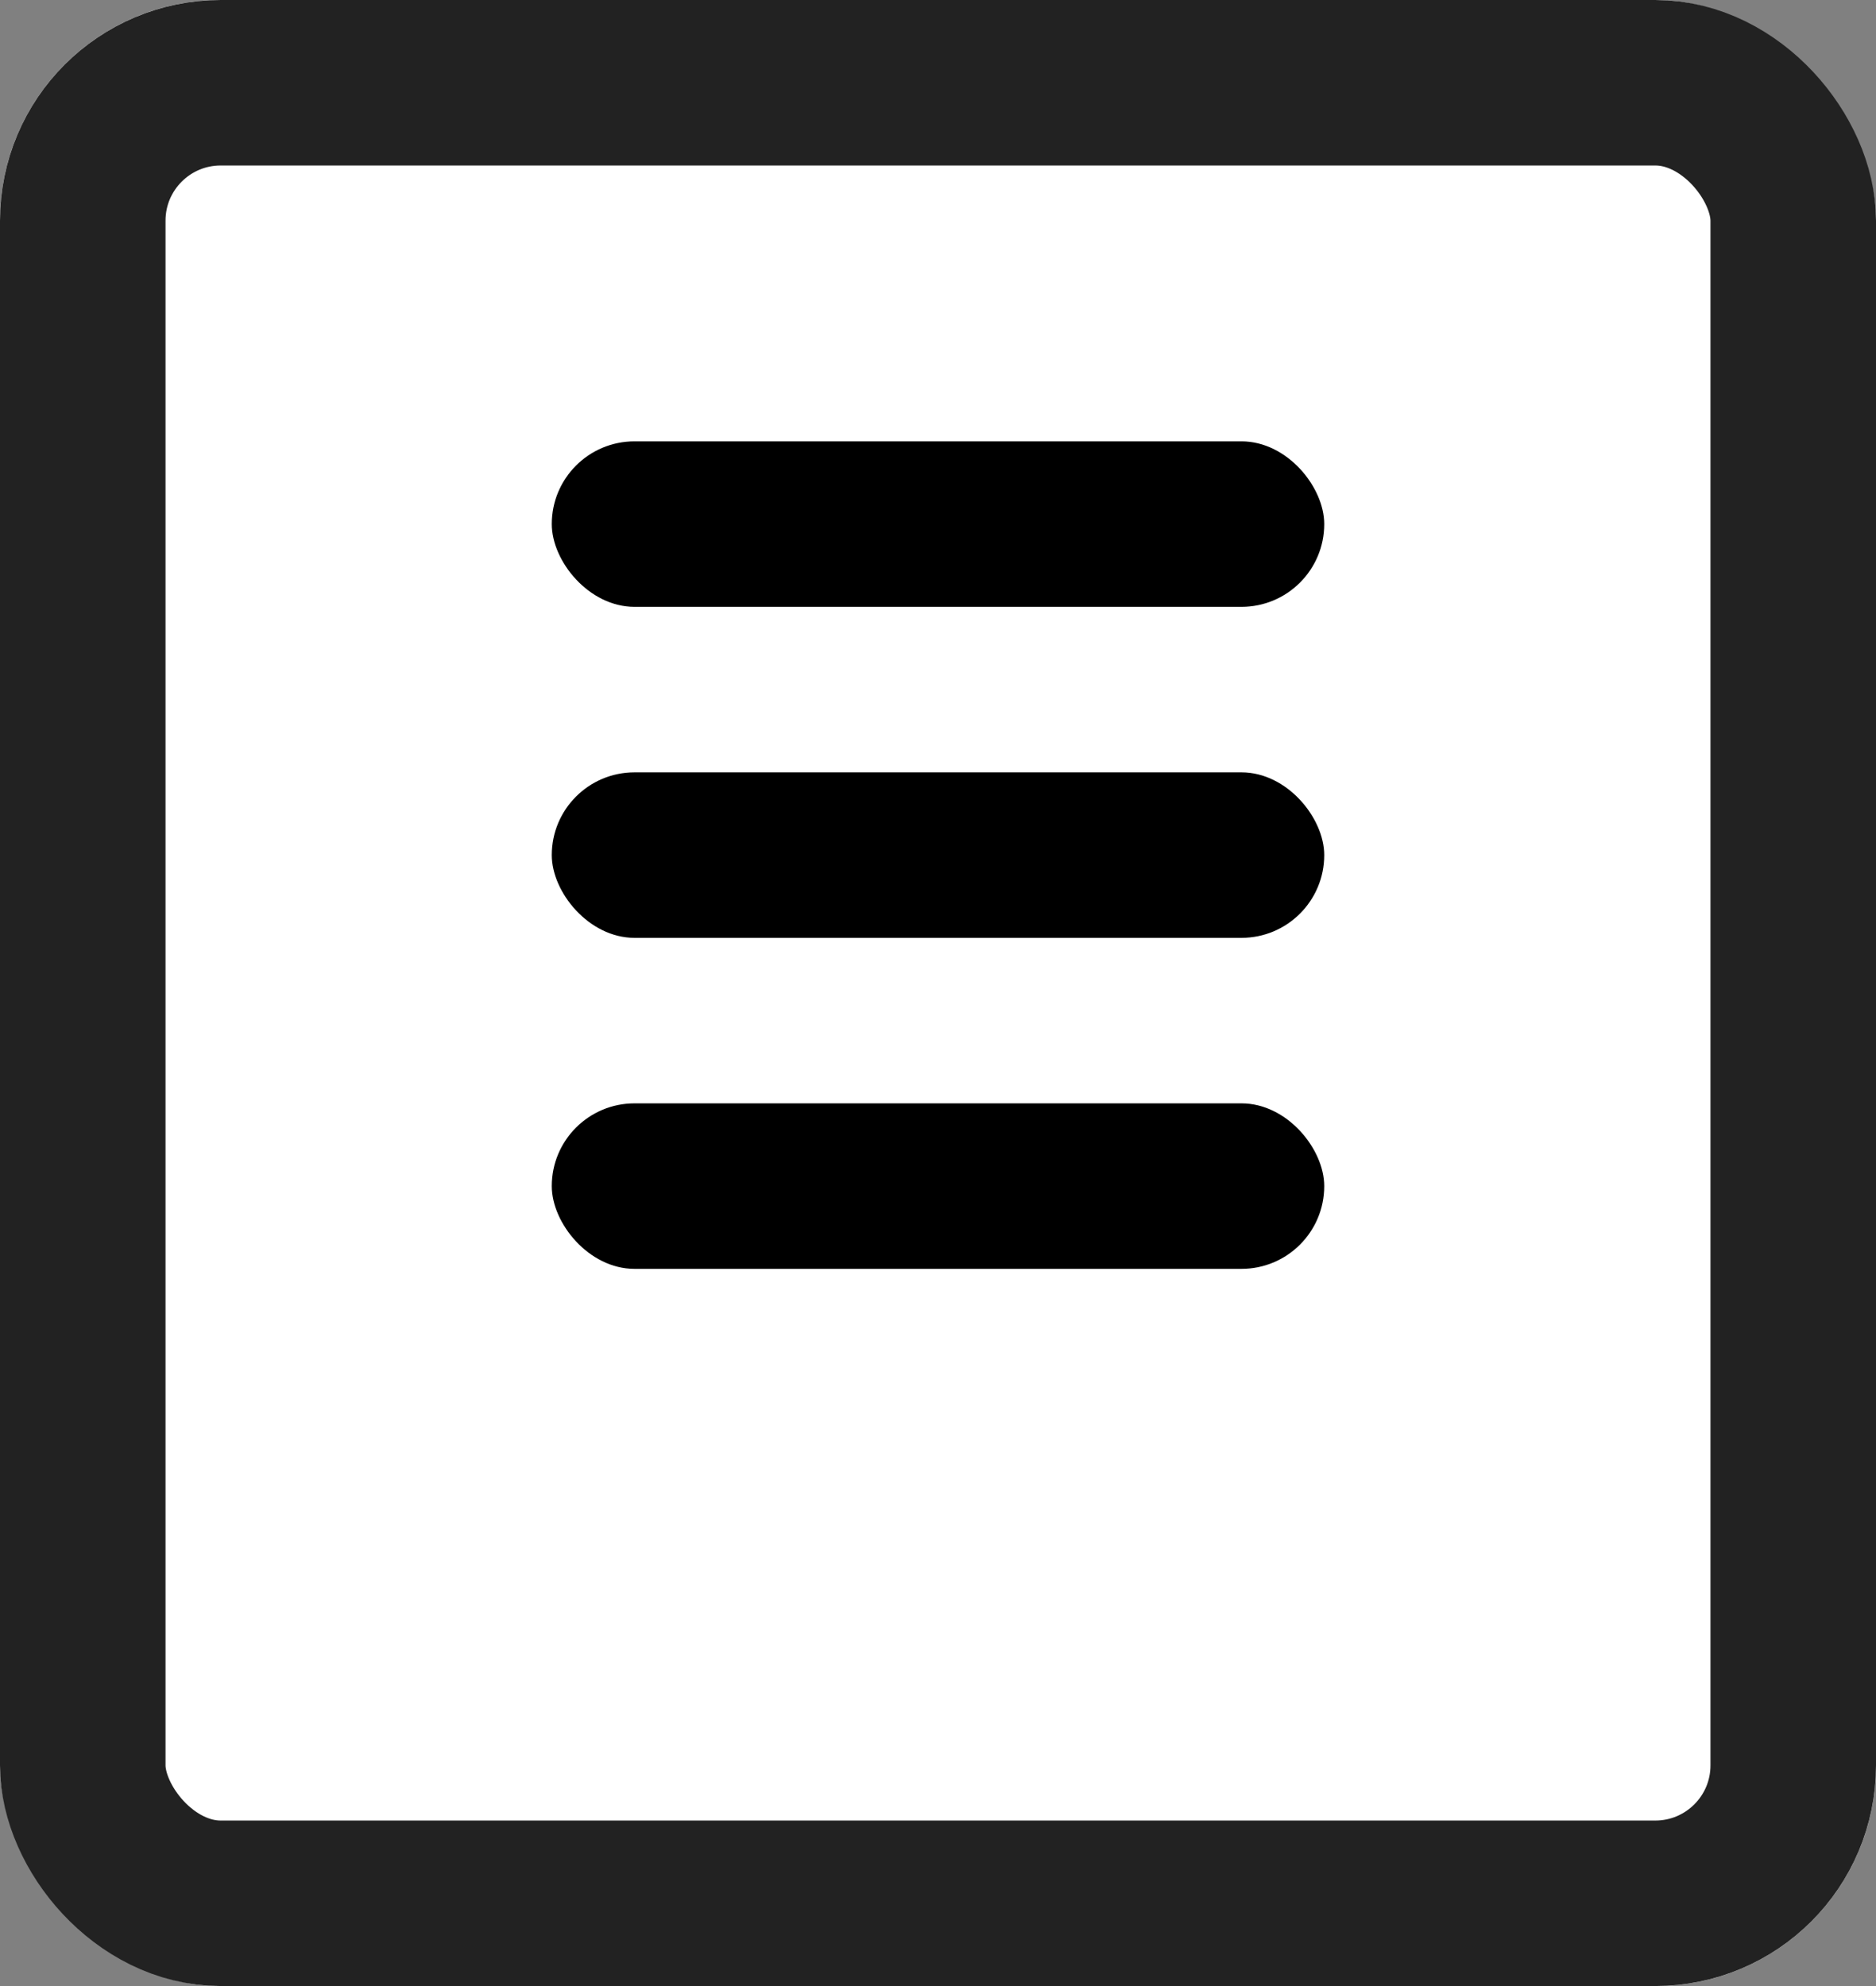 <svg xmlns="http://www.w3.org/2000/svg" width="17" height="18" viewBox="0 0 17 18">
  <rect x="0" y="0" width="17" height="18" fill="#808080" stroke="none"/>
  <g id="그룹_203055" data-name="그룹 203055" transform="translate(-5 -15)">
    <g id="사각형_2794" data-name="사각형 2794" transform="translate(5 15)" fill="#fff" stroke="#222" stroke-width="1.5">
      <rect width="17" height="18" rx="2" stroke="none"/>
      <rect x="0.75" y="0.75" width="15.5" height="16.5" rx="1.25" fill="none"/>
    </g>
    <rect id="사각형_2795" data-name="사각형 2795" width="7" height="1.5" rx="0.75" transform="translate(10 19)"/>
    <rect id="사각형_2796" data-name="사각형 2796" width="7" height="1.5" rx="0.75" transform="translate(10 22)"/>
    <rect id="사각형_113571" data-name="사각형 113571" width="7" height="1.5" rx="0.75" transform="translate(10 25)"/>
  </g>
</svg>
